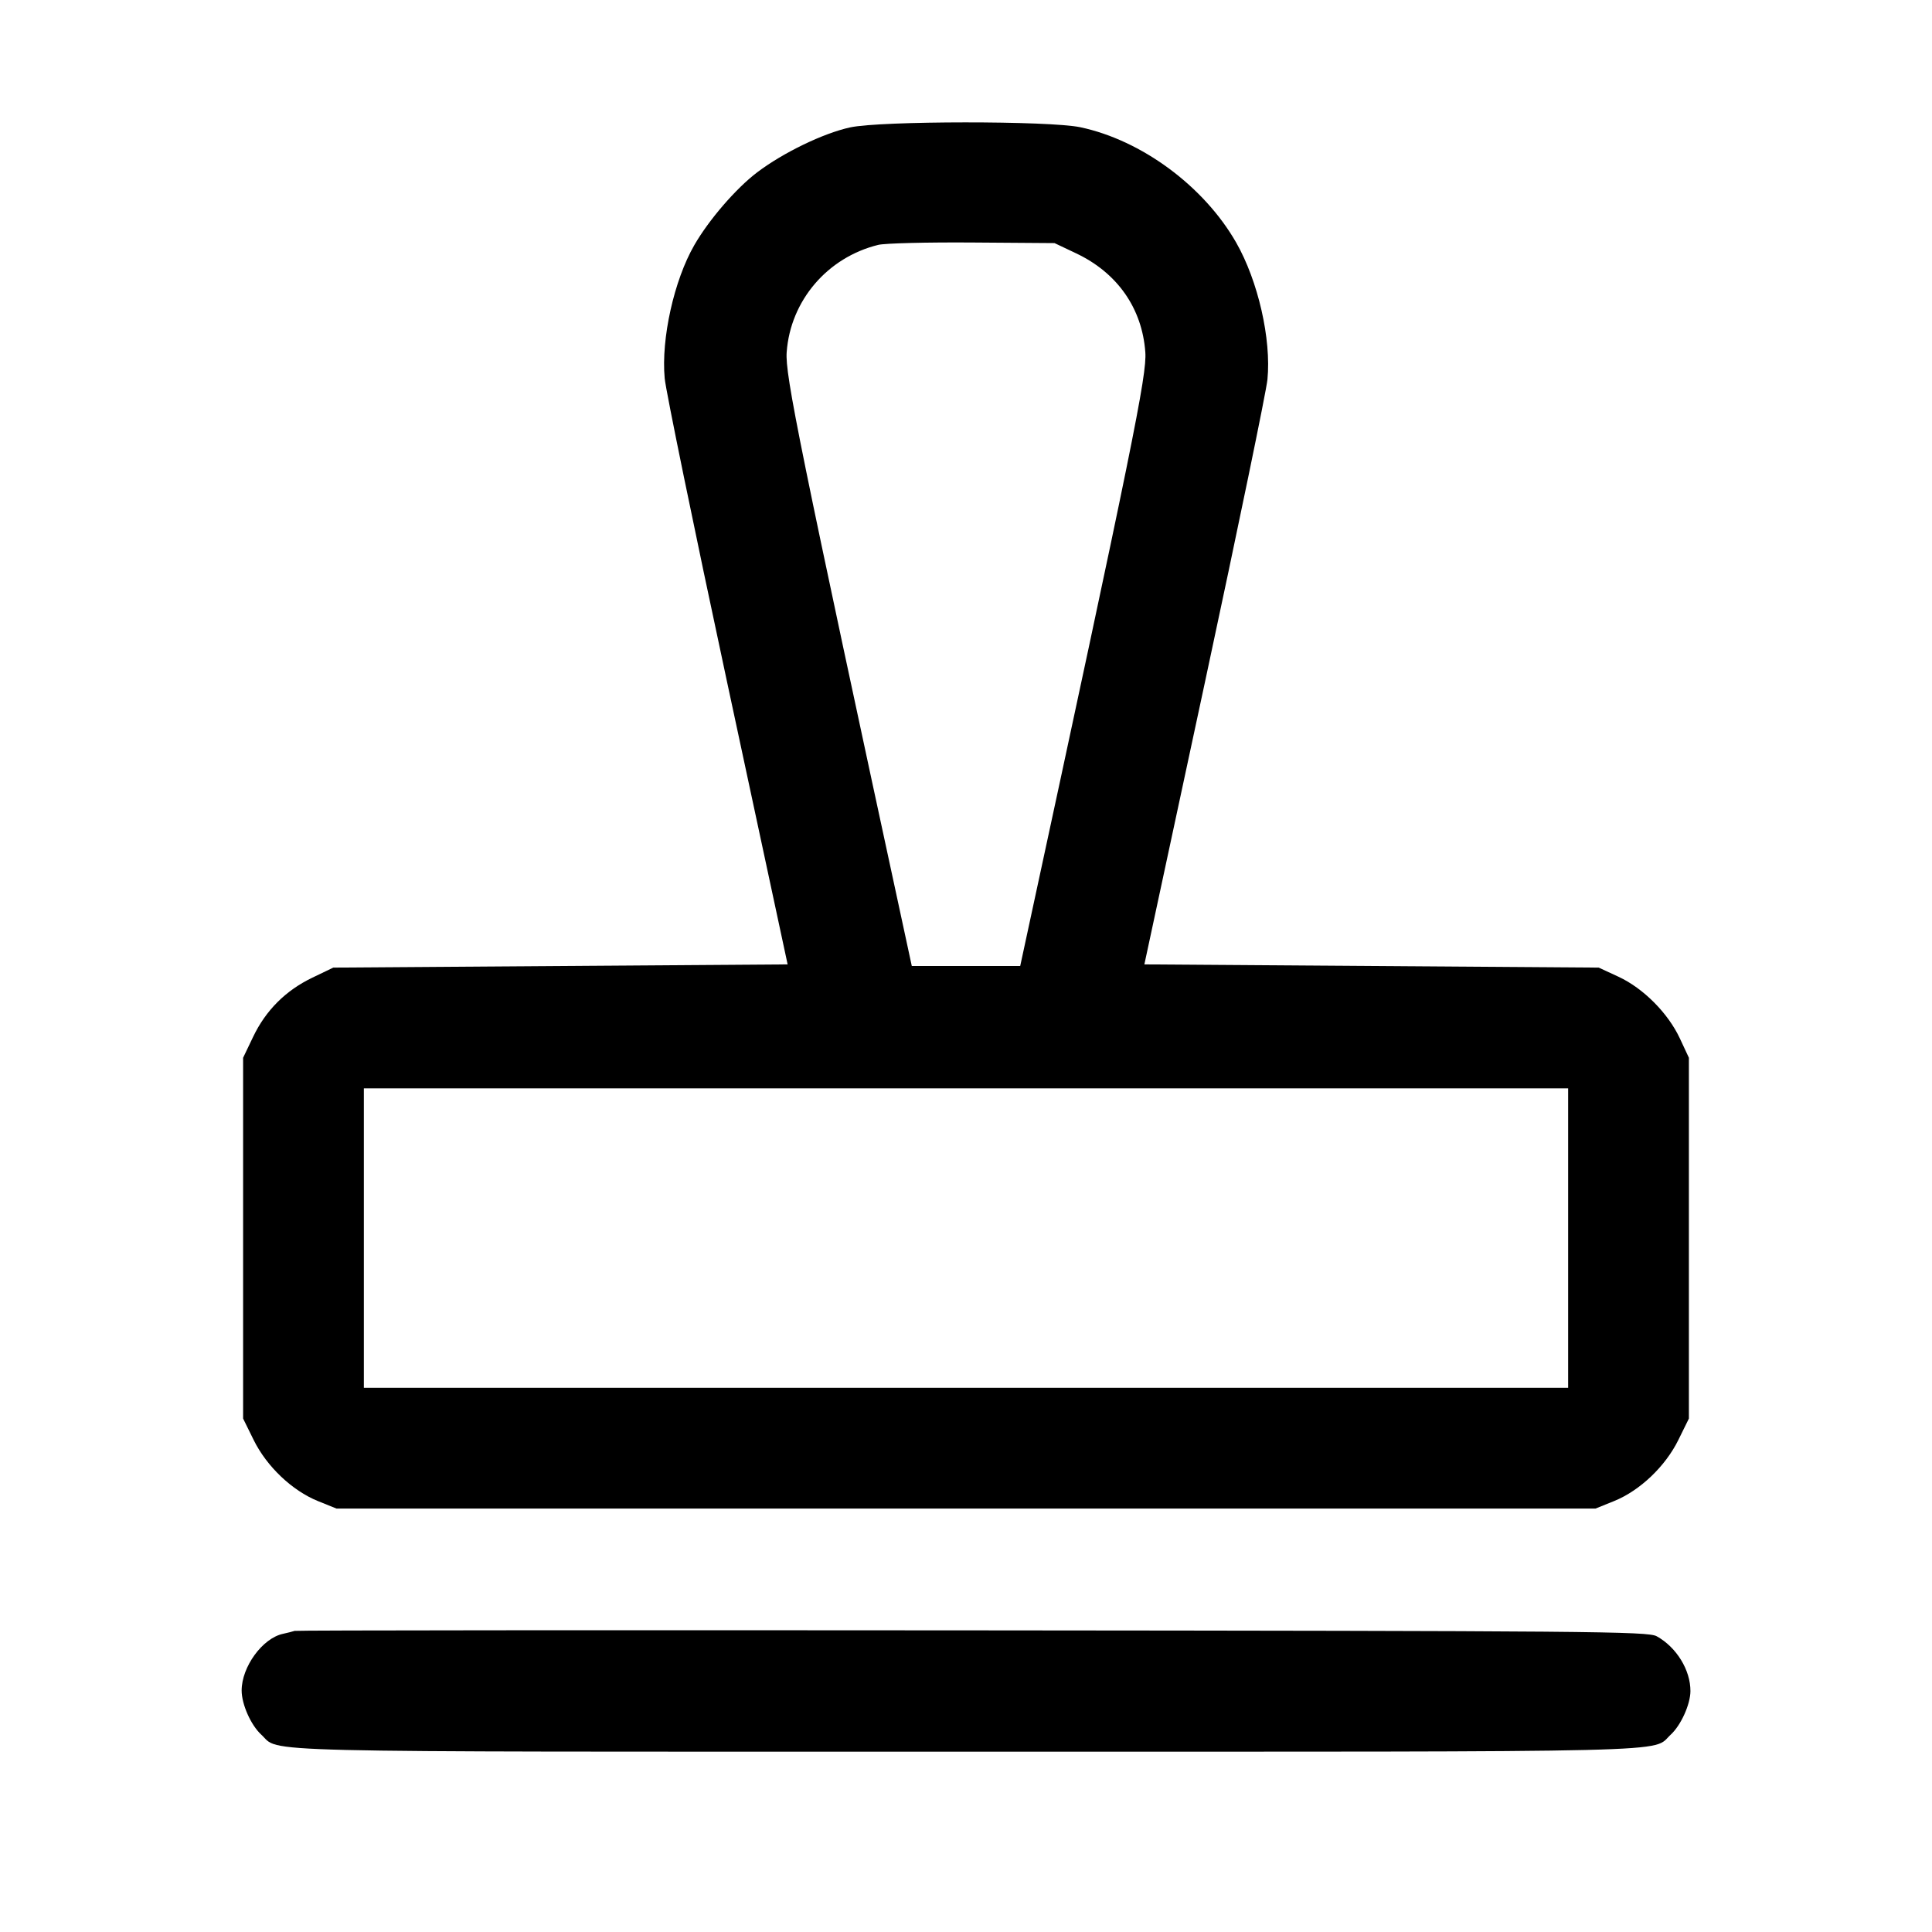 <svg fill="currentColor" viewBox="0 0 256 256" xmlns="http://www.w3.org/2000/svg"><path d="M112.651 16.880 C 109.116 17.646,103.787 20.220,100.346 22.823 C 97.539 24.946,93.947 29.101,92.004 32.472 C 89.312 37.142,87.590 44.885,88.075 50.133 C 88.227 51.776,91.954 69.920,96.358 90.453 L 104.365 127.787 74.263 128.000 L 44.160 128.213 41.387 129.547 C 37.849 131.248,35.219 133.876,33.540 137.387 L 32.213 140.160 32.213 164.062 L 32.213 187.965 33.610 190.802 C 35.341 194.317,38.712 197.521,42.135 198.903 L 44.587 199.893 128.000 199.893 L 211.413 199.893 213.865 198.903 C 217.288 197.521,220.659 194.317,222.390 190.802 L 223.787 187.965 223.787 164.062 L 223.787 140.160 222.593 137.600 C 221.026 134.240,217.739 130.940,214.445 129.417 L 211.840 128.213 181.737 128.000 L 151.635 127.787 159.649 90.453 C 164.058 69.920,167.789 51.847,167.942 50.291 C 168.467 44.945,166.702 37.215,163.797 32.138 C 159.533 24.686,151.281 18.580,143.147 16.860 C 139.034 15.990,116.688 16.005,112.651 16.880 M142.592 33.568 C 148.055 36.156,151.339 40.847,151.761 46.665 C 151.980 49.684,150.111 58.867,135.666 125.760 L 135.183 128.000 128.000 128.000 L 120.817 128.000 120.334 125.760 C 105.889 58.867,104.020 49.684,104.239 46.665 C 104.734 39.841,109.631 34.102,116.372 32.447 C 117.253 32.231,122.869 32.090,128.853 32.134 L 139.733 32.213 142.592 33.568 M207.787 164.053 L 207.787 183.893 128.000 183.893 L 48.213 183.893 48.213 164.053 L 48.213 144.213 128.000 144.213 L 207.787 144.213 207.787 164.053 M39.040 216.100 C 38.805 216.180,38.100 216.358,37.473 216.496 C 34.768 217.090,32.019 220.872,32.019 224.000 C 32.019 225.829,33.242 228.583,34.616 229.846 C 37.240 232.258,30.969 232.107,128.000 232.107 C 225.031 232.107,218.760 232.258,221.384 229.846 C 222.726 228.613,223.979 225.847,223.991 224.093 C 224.009 221.299,222.143 218.260,219.520 216.813 C 218.342 216.163,211.142 216.101,128.853 216.031 C 79.691 215.990,39.275 216.021,39.040 216.100 " stroke="none" fill-rule="evenodd"></path></svg>